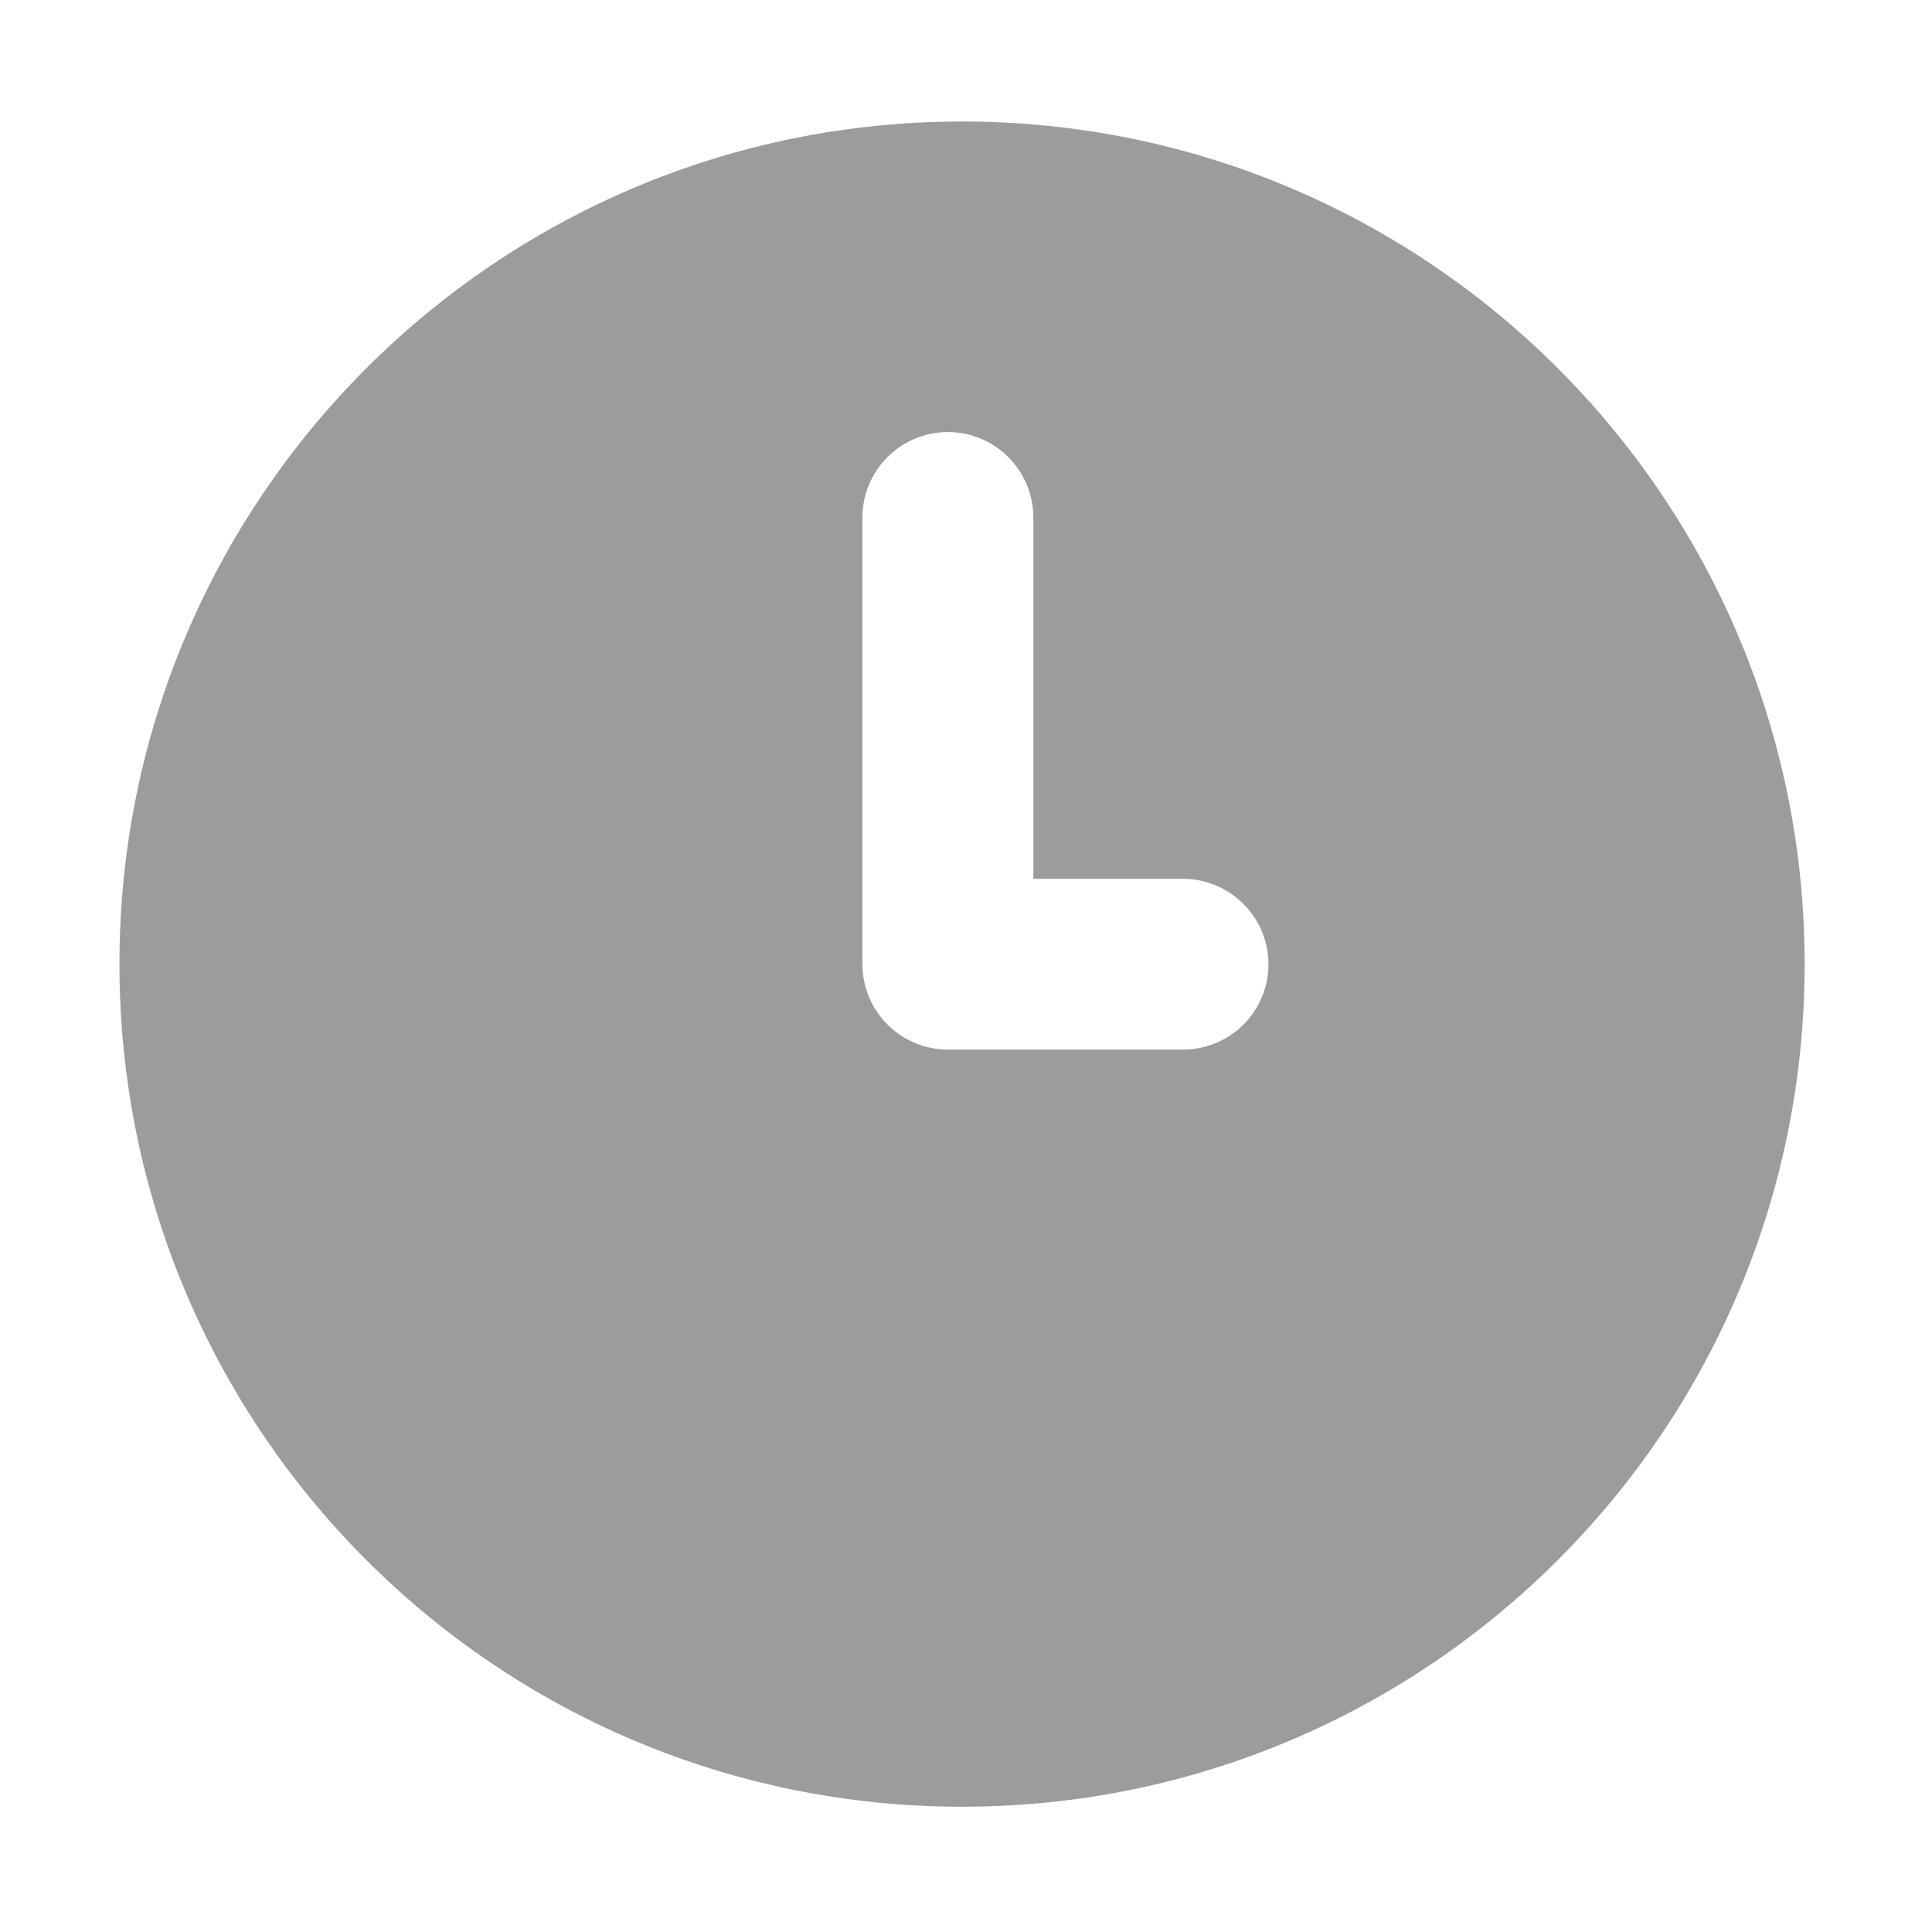 <?xml version="1.0" standalone="no"?><!DOCTYPE svg PUBLIC "-//W3C//DTD SVG 1.1//EN" "http://www.w3.org/Graphics/SVG/1.1/DTD/svg11.dtd"><svg class="icon" width="200px" height="200.00px" viewBox="0 0 1024 1024" version="1.1" xmlns="http://www.w3.org/2000/svg"><path fill="#9d9c9c" d="M509.9 64.4c-246.6 0-446.6 200-446.6 446.6 0 246.6 199.9 446.6 446.6 446.6S956.5 757.7 956.5 511c0-246.6-199.9-446.6-446.6-446.6zM627 556.3H502.4c-25 0-45.3-20.3-45.3-45.3V274.3c0-25 20.3-45.3 45.3-45.3s45.3 20.3 45.3 45.3v191.5H627c25 0 45.3 20.3 45.3 45.3S652 556.3 627 556.3z"  /></svg>